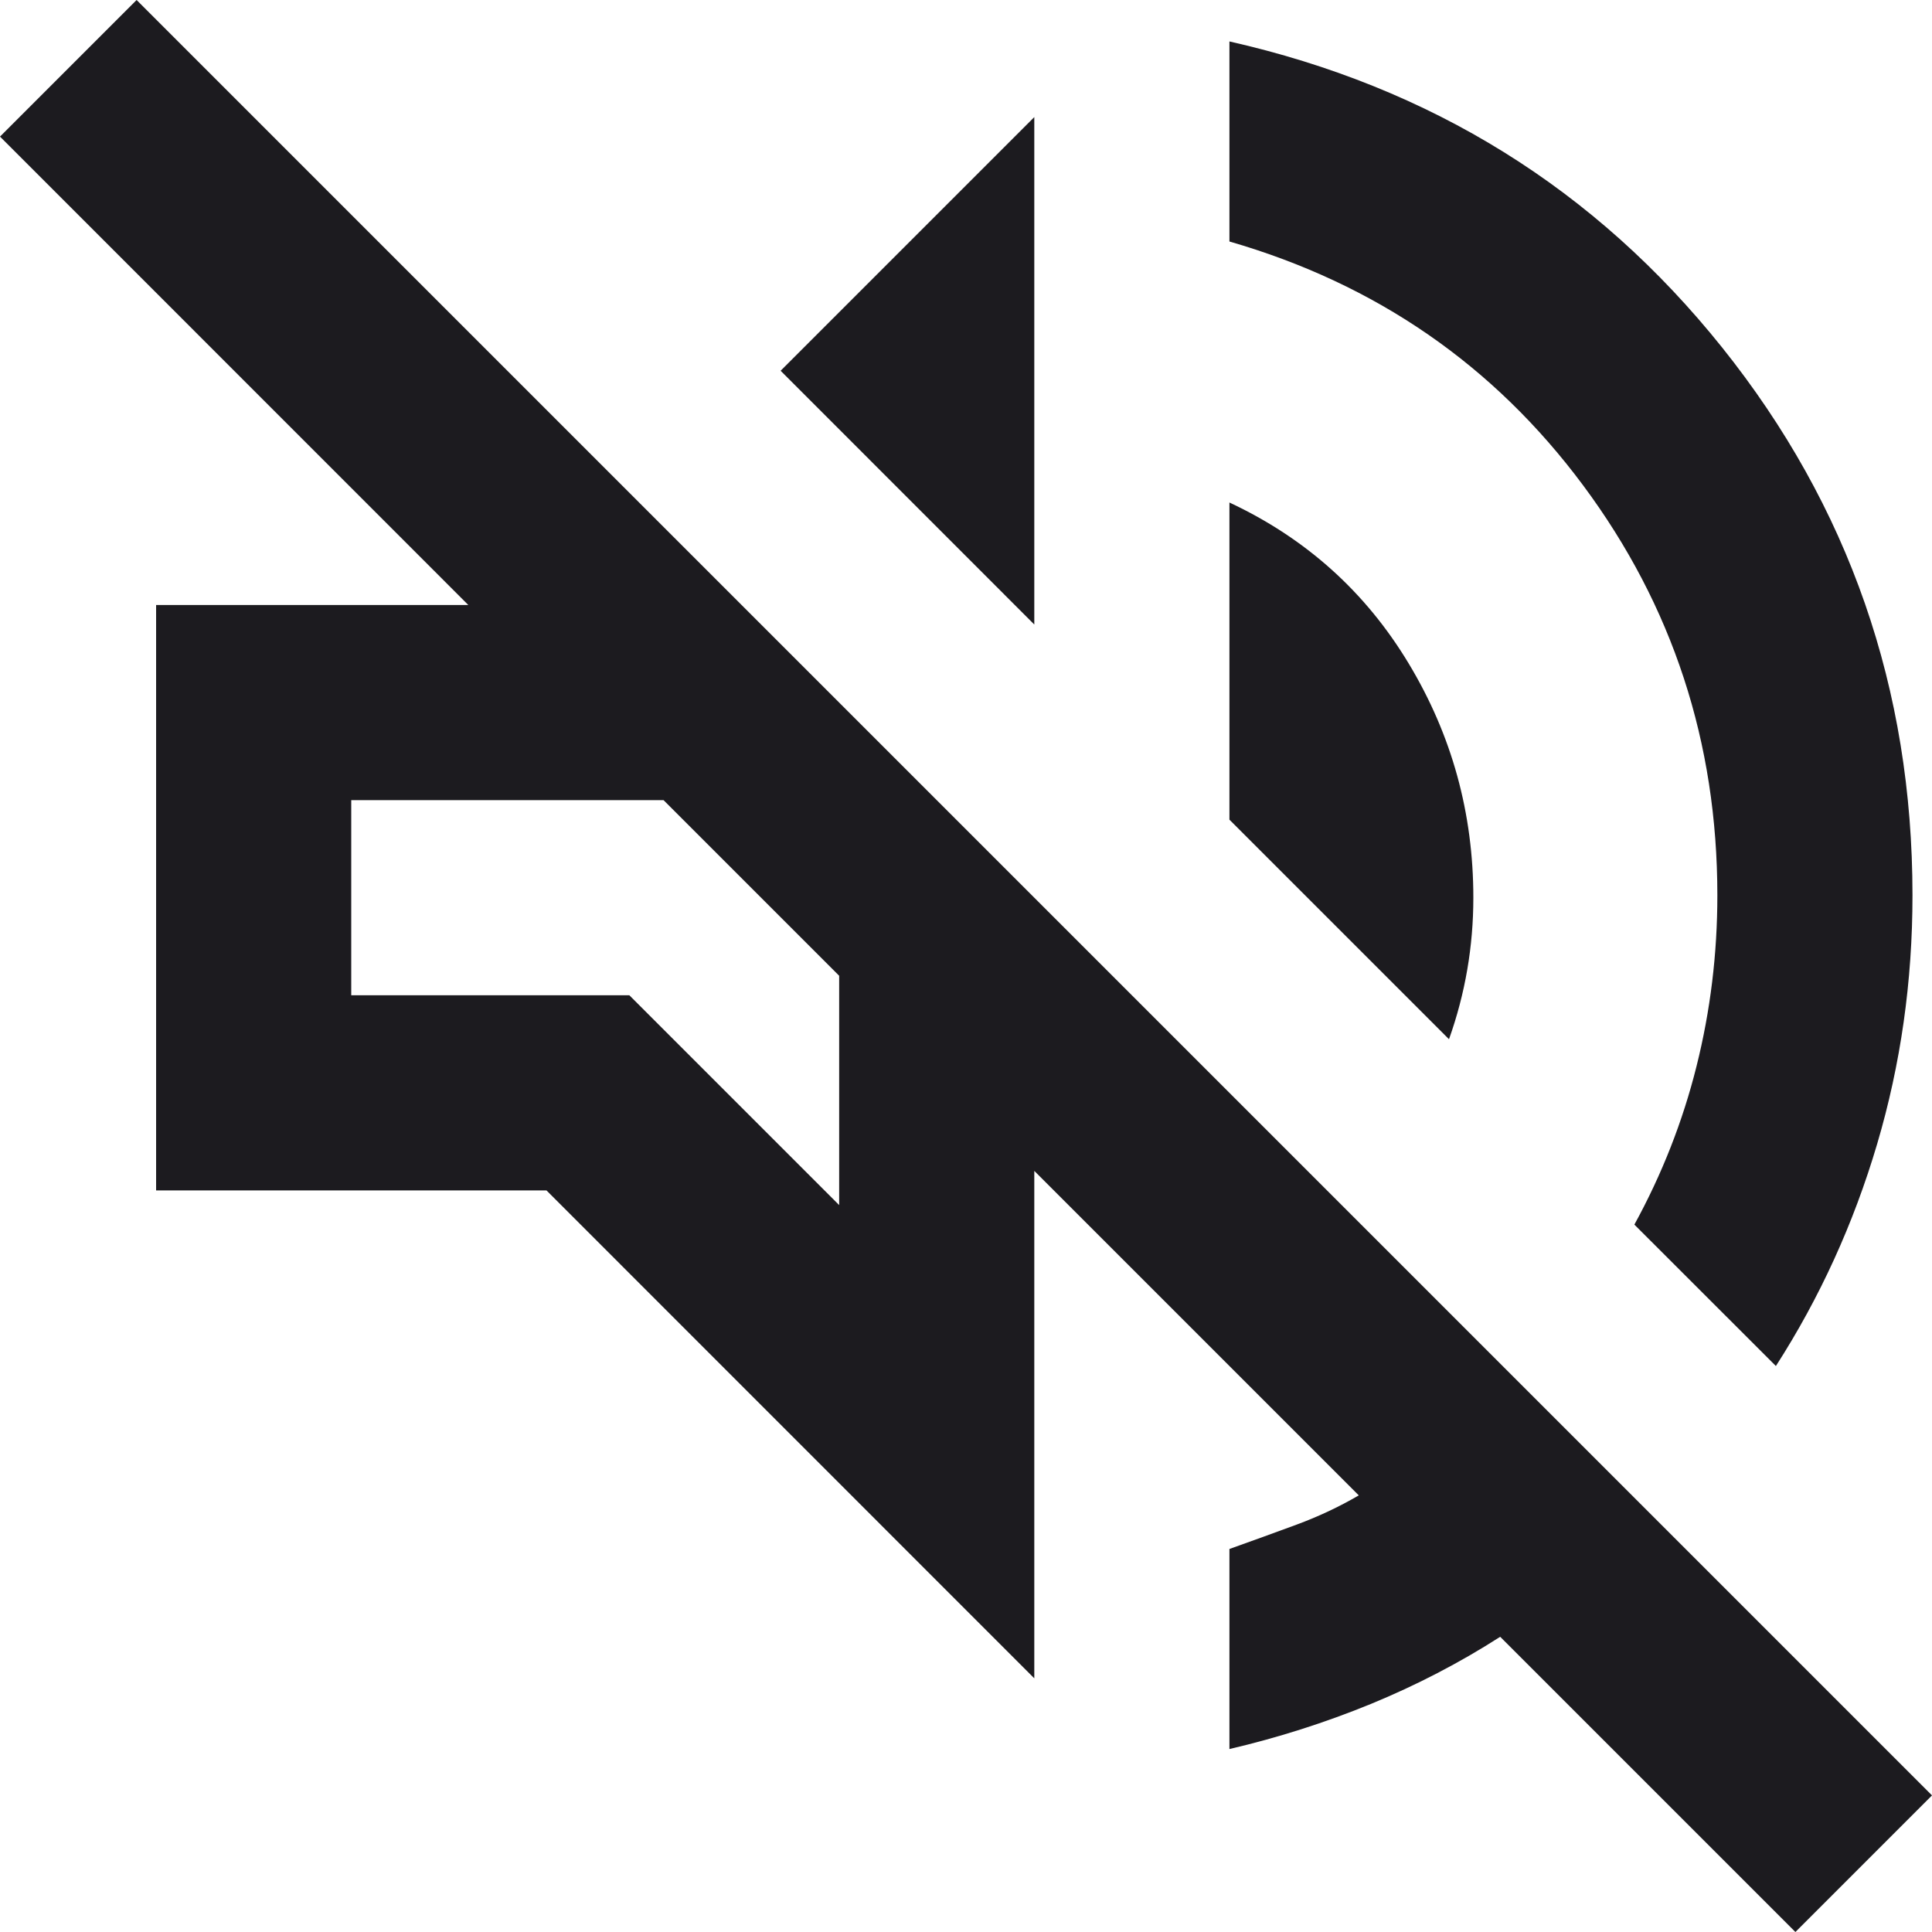 <svg width="20" height="20" viewBox="0 0 20 20" fill="none" xmlns="http://www.w3.org/2000/svg">
<path d="M18.586 20L15.53 16.944C15.109 17.214 14.663 17.445 14.192 17.639C13.72 17.832 13.232 17.988 12.727 18.106V16.035C12.963 15.951 13.194 15.867 13.422 15.783C13.649 15.699 13.864 15.598 14.066 15.48L10.707 12.121V17.374L5.657 12.323H1.616V6.263H4.848L0 1.414L1.414 0L20 18.586L18.586 20ZM18.384 14.141L16.919 12.677C17.205 12.155 17.42 11.608 17.563 11.035C17.706 10.463 17.778 9.874 17.778 9.268C17.778 7.685 17.315 6.271 16.389 5.025C15.463 3.779 14.242 2.938 12.727 2.5V0.429C14.815 0.901 16.515 1.957 17.828 3.598C19.141 5.24 19.798 7.13 19.798 9.268C19.798 10.16 19.676 11.018 19.432 11.843C19.188 12.668 18.838 13.434 18.384 14.141ZM15 10.758L12.727 8.485V5.202C13.518 5.572 14.137 6.128 14.583 6.869C15.029 7.609 15.252 8.417 15.252 9.293C15.252 9.545 15.231 9.794 15.189 10.038C15.147 10.282 15.084 10.522 15 10.758ZM10.707 6.465L8.081 3.838L10.707 1.212V6.465ZM8.687 12.475V10.101L6.869 8.283H3.636V10.303H6.515L8.687 12.475Z" fill="#1C1B1F"/>
</svg>
